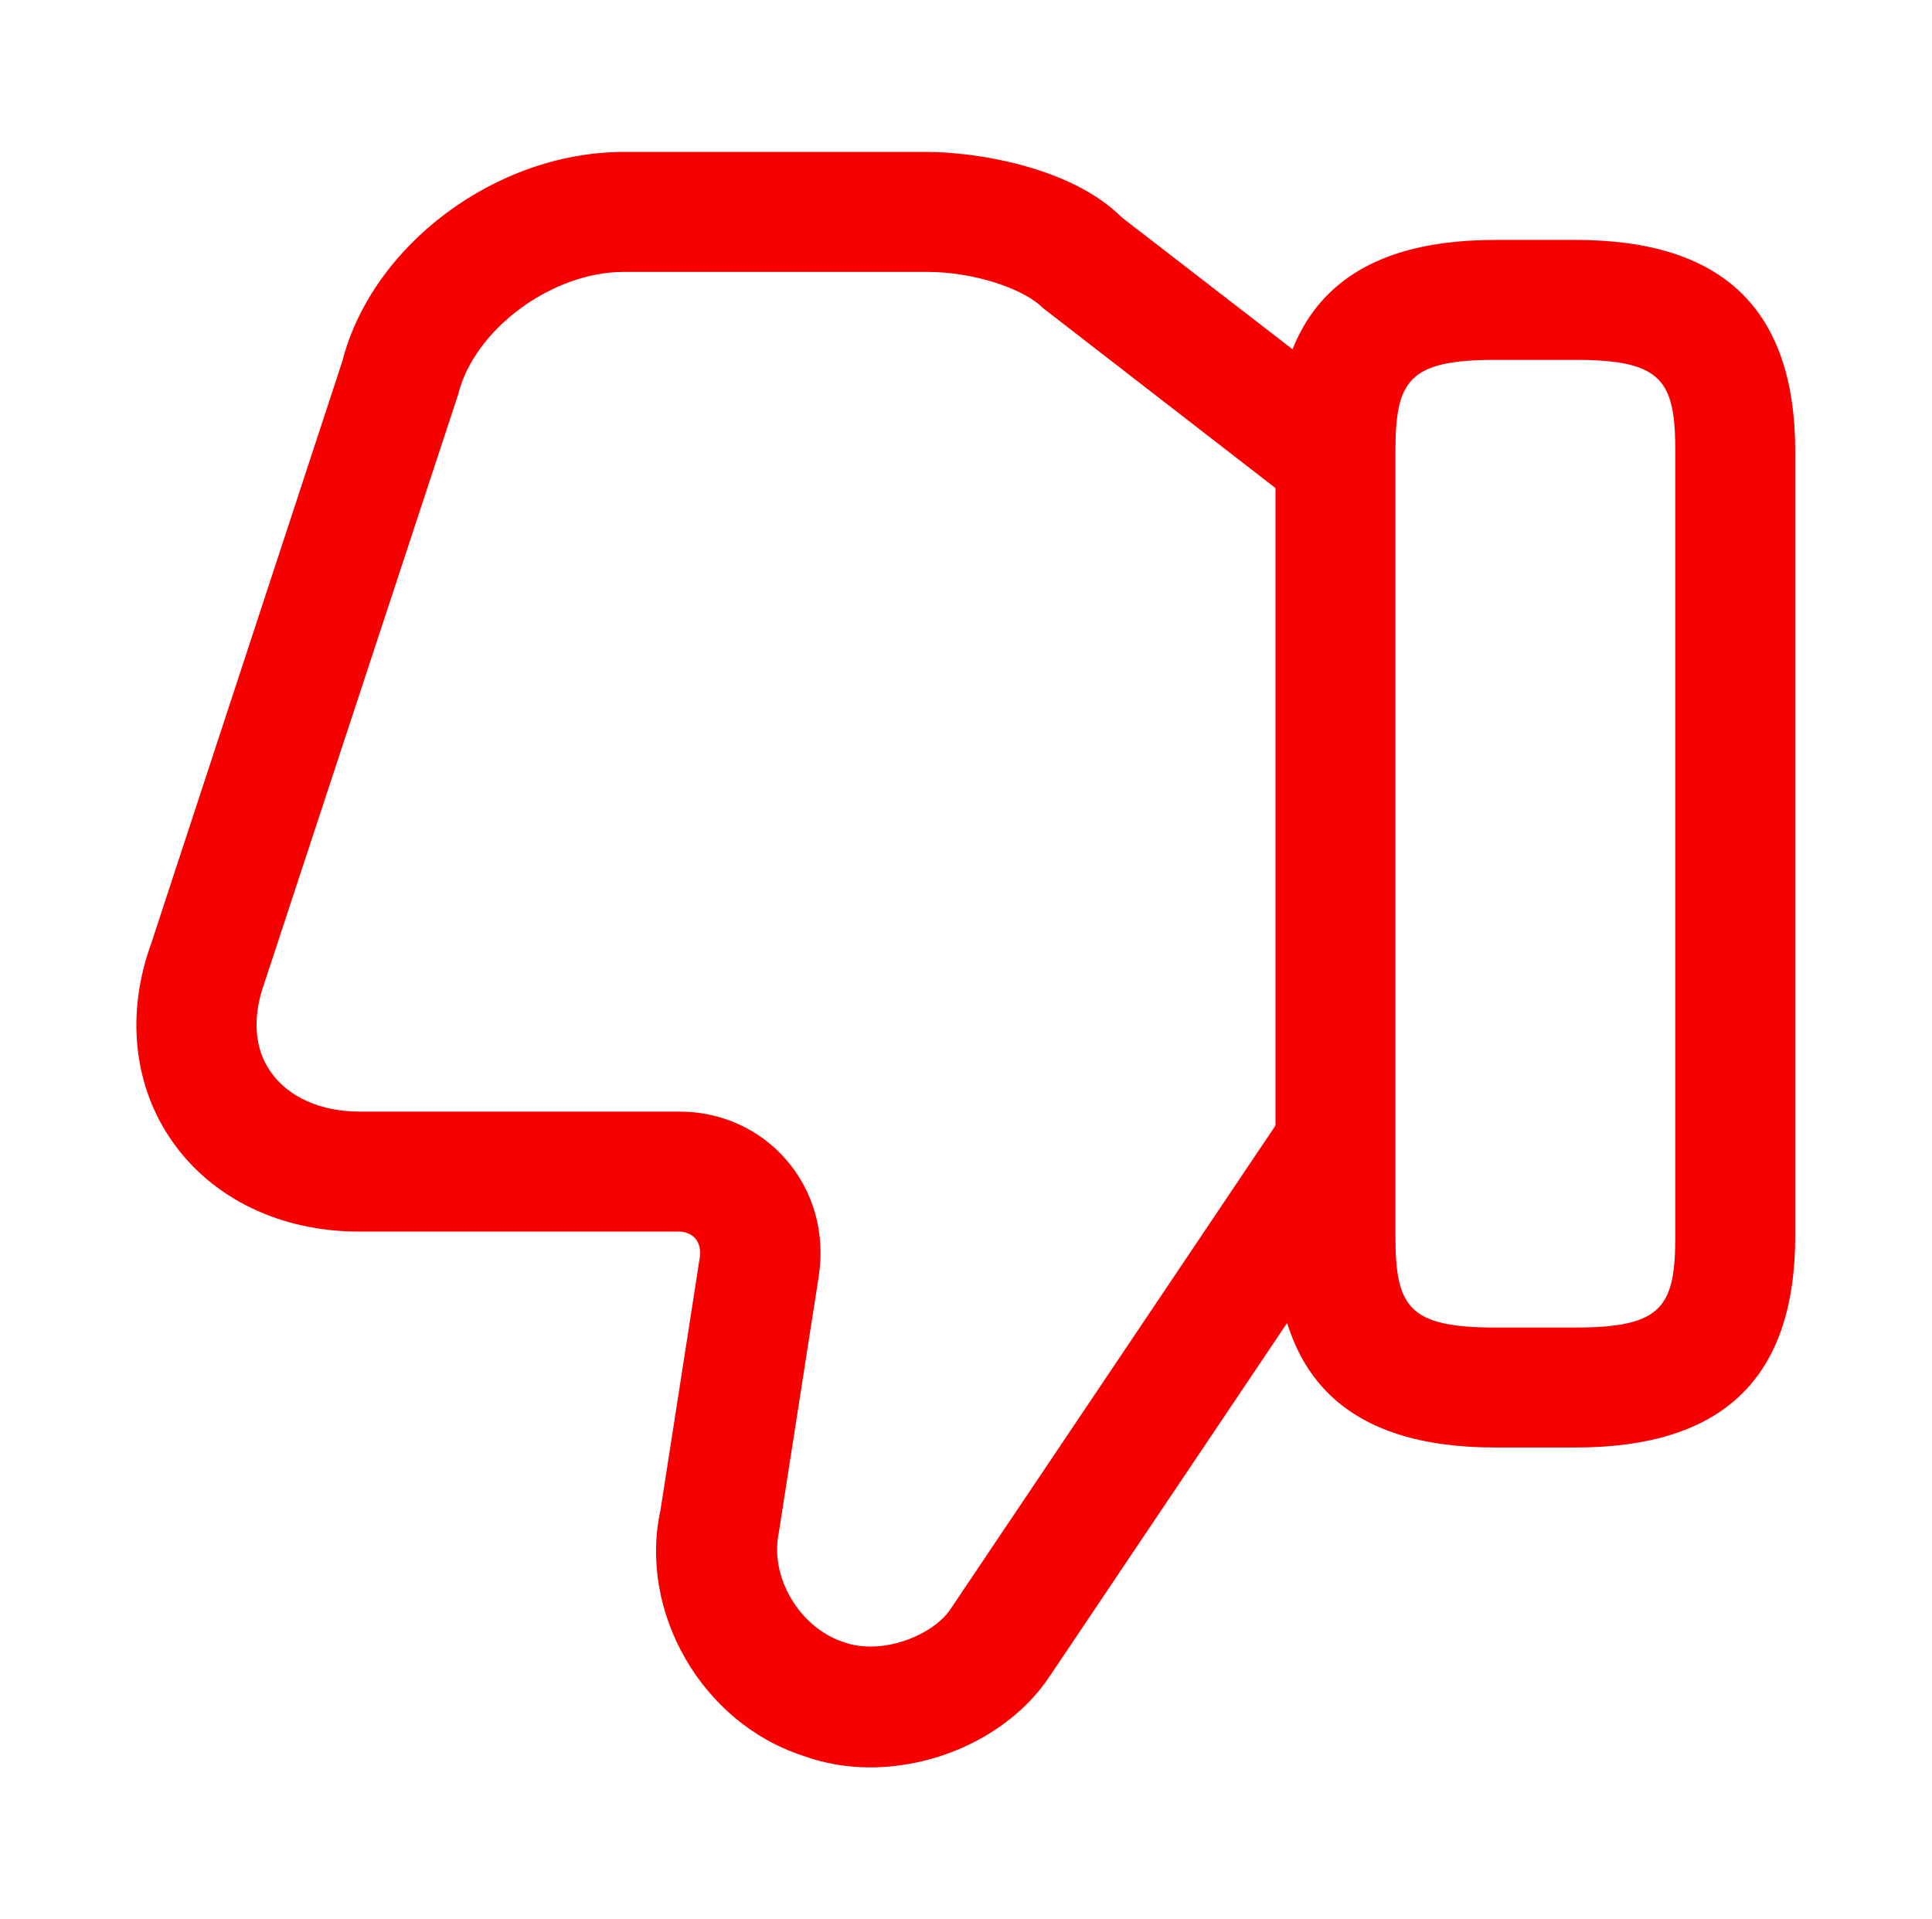 <svg width="151" height="150" viewBox="0 0 151 150" fill="none" xmlns="http://www.w3.org/2000/svg">
<g id="vuesax/outline/dislike">
<g id="dislike">
<path id="Vector" d="M68 138.125C66.188 138.125 64.375 137.813 62.688 137.188C54.875 134.625 49.875 126 51.625 118L54.688 98.312C54.75 97.875 54.75 97.25 54.313 96.75C54 96.438 53.563 96.25 53.063 96.25H28.063C21.938 96.25 16.625 93.688 13.5 89.25C10.438 84.938 9.813 79.25 11.813 73.75L26.75 28.25C29.063 19.188 38.75 11.875 48.75 11.875H72.5C76 11.875 83.625 12.938 87.688 17L106.625 31.625L100.875 39.062L81.5 24.062C79.938 22.5 76 21.25 72.5 21.25H48.75C43.125 21.25 37.063 25.75 35.813 30.812L20.688 76.75C19.688 79.5 19.875 82 21.188 83.812C22.563 85.75 25.063 86.875 28.125 86.875H53.125C56.375 86.875 59.375 88.25 61.438 90.625C63.563 93.062 64.5 96.312 64 99.688L60.875 119.75C60.125 123.25 62.5 127.188 65.875 128.313C68.875 129.438 72.875 127.812 74.25 125.812L99.875 87.688L107.625 92.938L82 131.062C79.063 135.438 73.5 138.125 68 138.125Z" fill="#F80000"/>
<path id="Vector_2" d="M123.125 113.125H116.875C105.313 113.125 99.688 107.688 99.688 96.562V35.312C99.688 24.188 105.313 18.75 116.875 18.75H123.125C134.688 18.75 140.312 24.188 140.312 35.312V96.562C140.312 107.688 134.688 113.125 123.125 113.125ZM116.875 28.125C110.063 28.125 109.063 29.75 109.063 35.312V96.562C109.063 102.125 110.063 103.75 116.875 103.75H123.125C129.938 103.75 130.938 102.125 130.938 96.562V35.312C130.938 29.75 129.938 28.125 123.125 28.125H116.875Z" fill="#F80000"/>
</g>
</g>
</svg>
